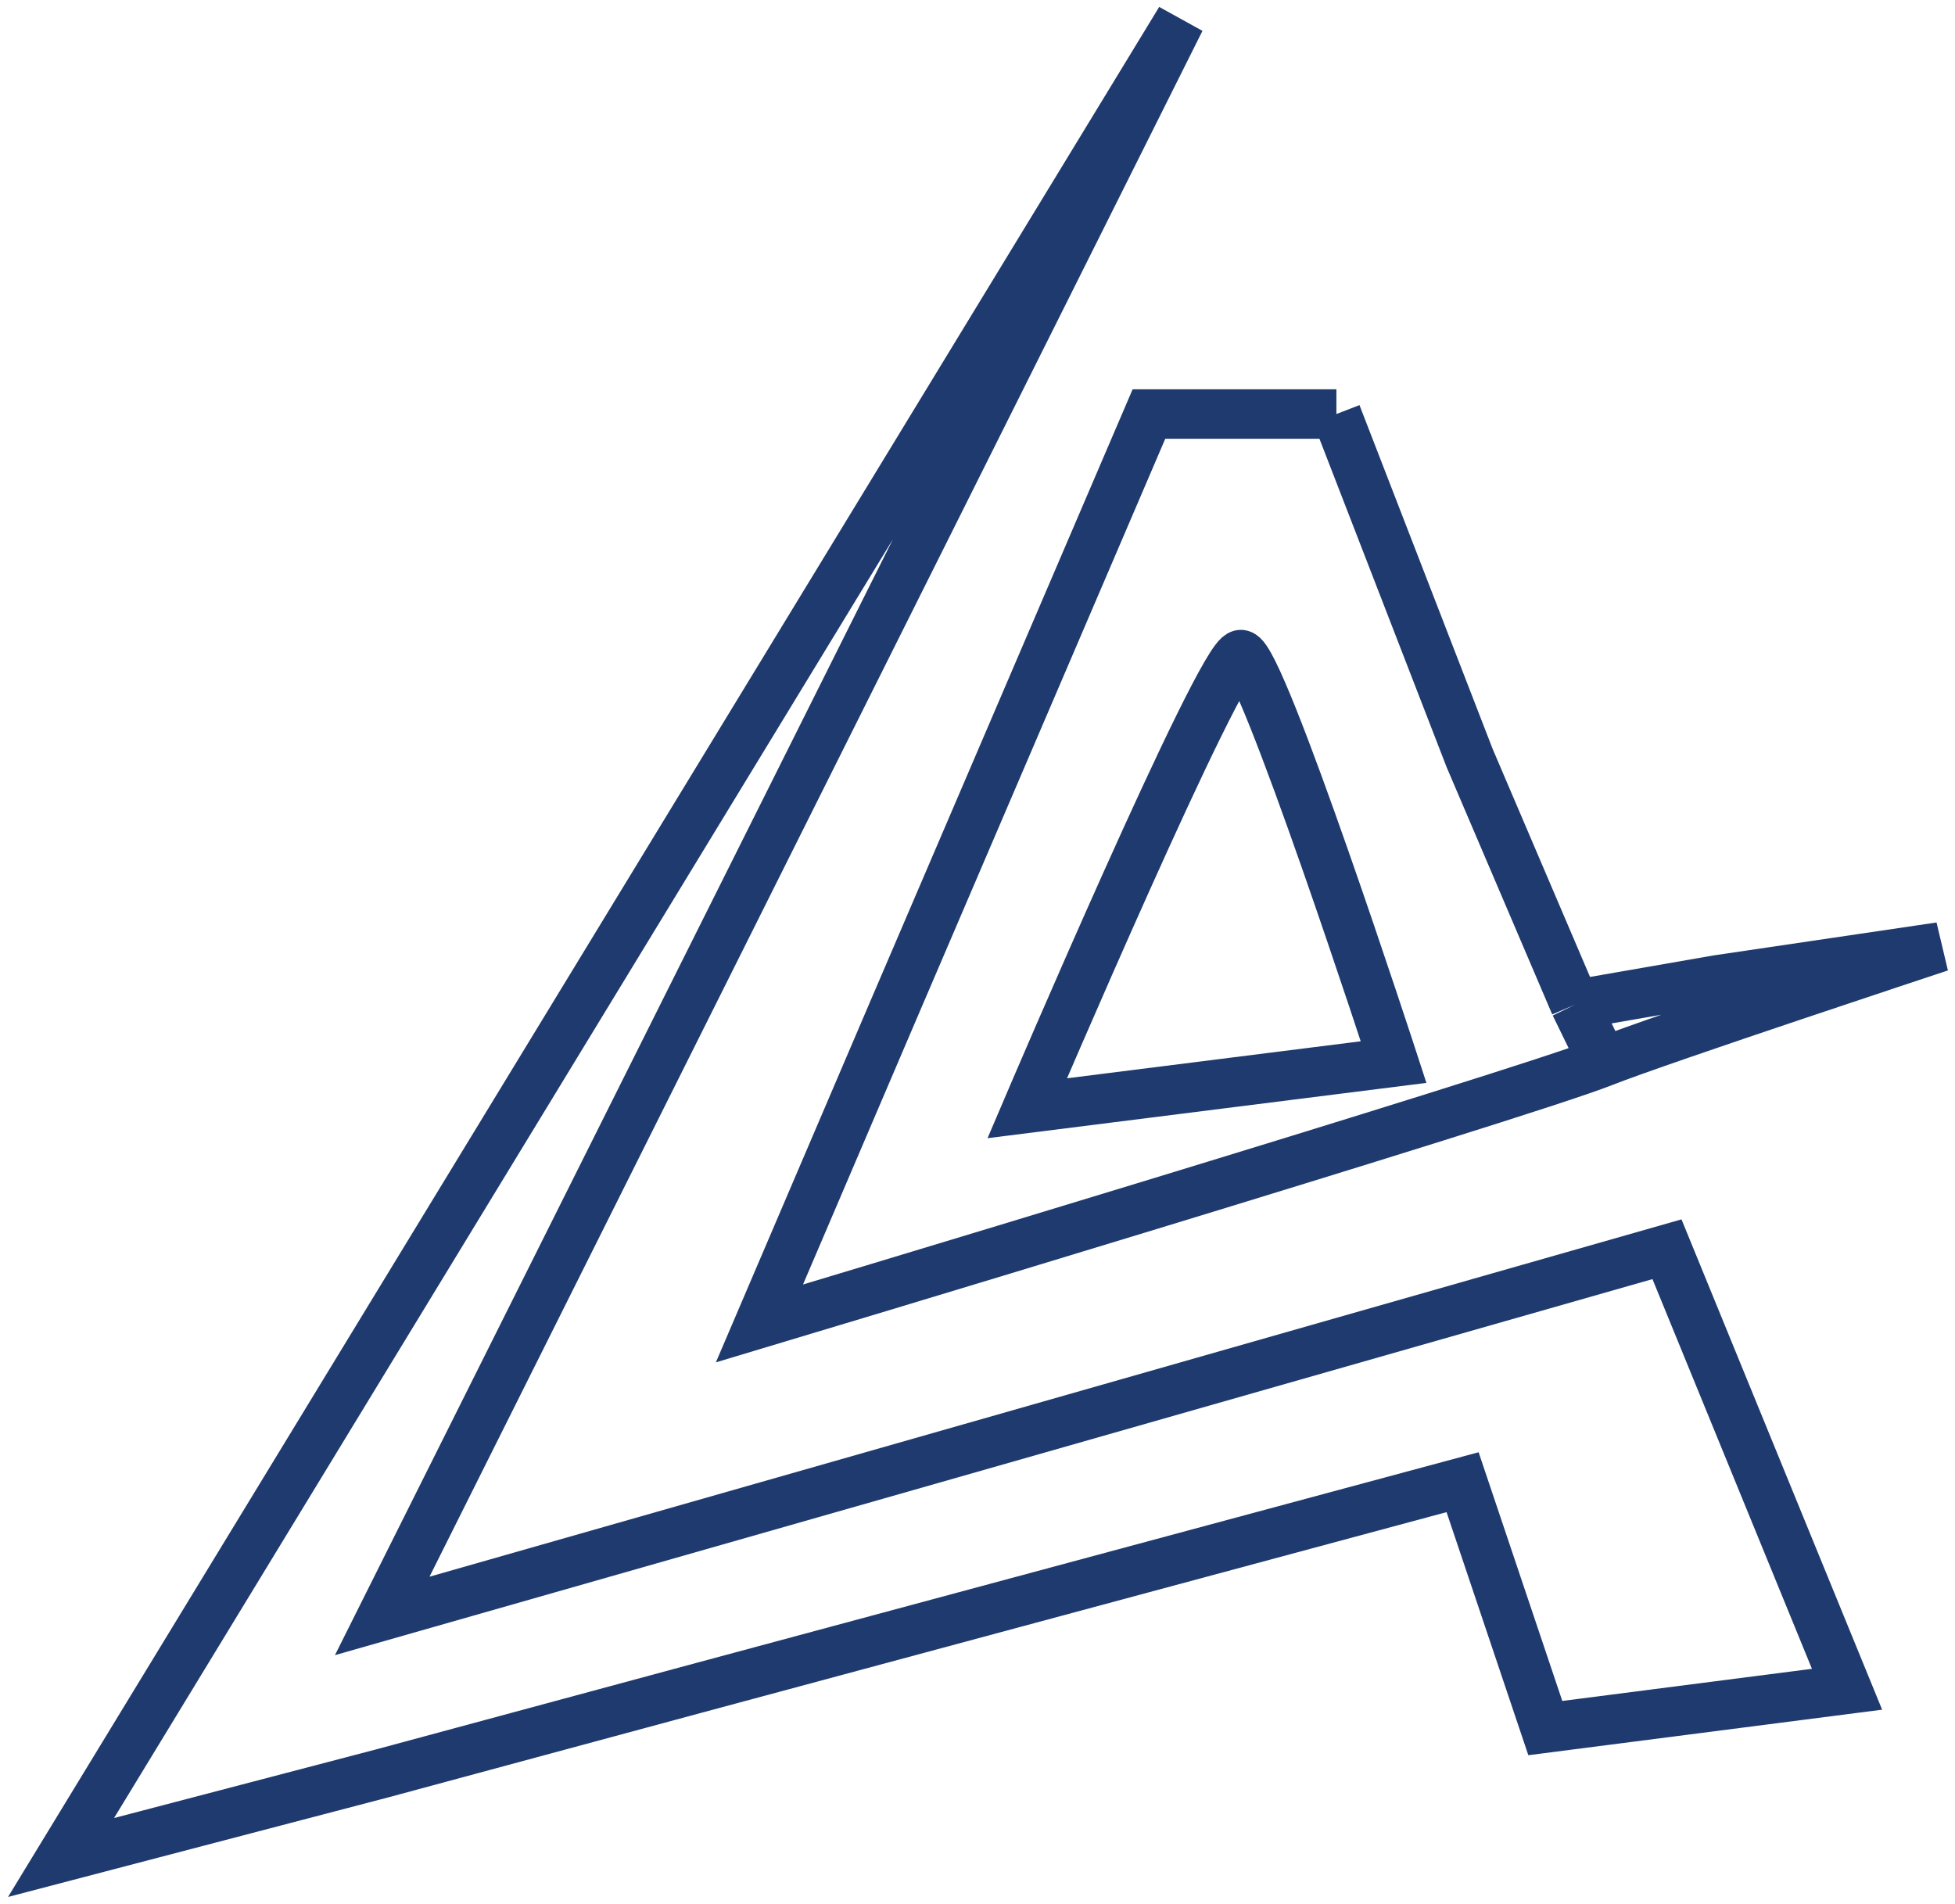 <svg width="1185" height="1154" viewBox="0 0 1185 1154" fill="none" xmlns="http://www.w3.org/2000/svg">
<g filter="url(#filter0_d_3_2)">
<path d="M971.624 639.829C919.977 660.288 460.315 798.273 460.315 798.273L542.951 605.029L696.417 246.986H810.042M971.624 639.829C1006.3 626.092 1176 570.042 1176 570.042L1040.98 589.988L954.654 605.029M971.624 639.829L954.654 605.029M810.042 246.986L890.833 455.599L954.654 605.029M810.042 246.986H735.153M622.635 667.809C622.635 667.809 739.949 392.819 752.123 392.819C764.297 392.819 844.719 639.829 844.719 639.829L622.635 667.809Z" stroke="#1F3A6E" stroke-width="30"/>
<path d="M231.683 975.559L715.442 8L37 1122L231.683 1071.01L420.467 1020.01L886.528 894.493L936.673 1043.55L1119.56 1020.01L1010.42 753.282L231.683 975.559Z" stroke="#1F3A6E" stroke-width="30"/>
</g>
<defs>
<filter id="filter0_d_3_2" x="0.868" y="0.198" width="1183.84" height="1153.72" filterUnits="userSpaceOnUse" color-interpolation-filters="sRGB">
<feFlood flood-opacity="0" result="BackgroundImageFix"/>
<feColorMatrix in="SourceAlpha" type="matrix" values="0 0 0 0 0 0 0 0 0 0 0 0 0 0 0 0 0 0 127 0" result="hardAlpha"/>
<feOffset dy="4"/>
<feGaussianBlur stdDeviation="2"/>
<feComposite in2="hardAlpha" operator="out"/>
<feColorMatrix type="matrix" values="0 0 0 0 0 0 0 0 0 0 0 0 0 0 0 0 0 0 0.25 0"/>
<feBlend mode="normal" in2="BackgroundImageFix" result="effect1_dropShadow_3_2"/>
<feBlend mode="normal" in="SourceGraphic" in2="effect1_dropShadow_3_2" result="shape"/>
</filter>
</defs>
</svg>
